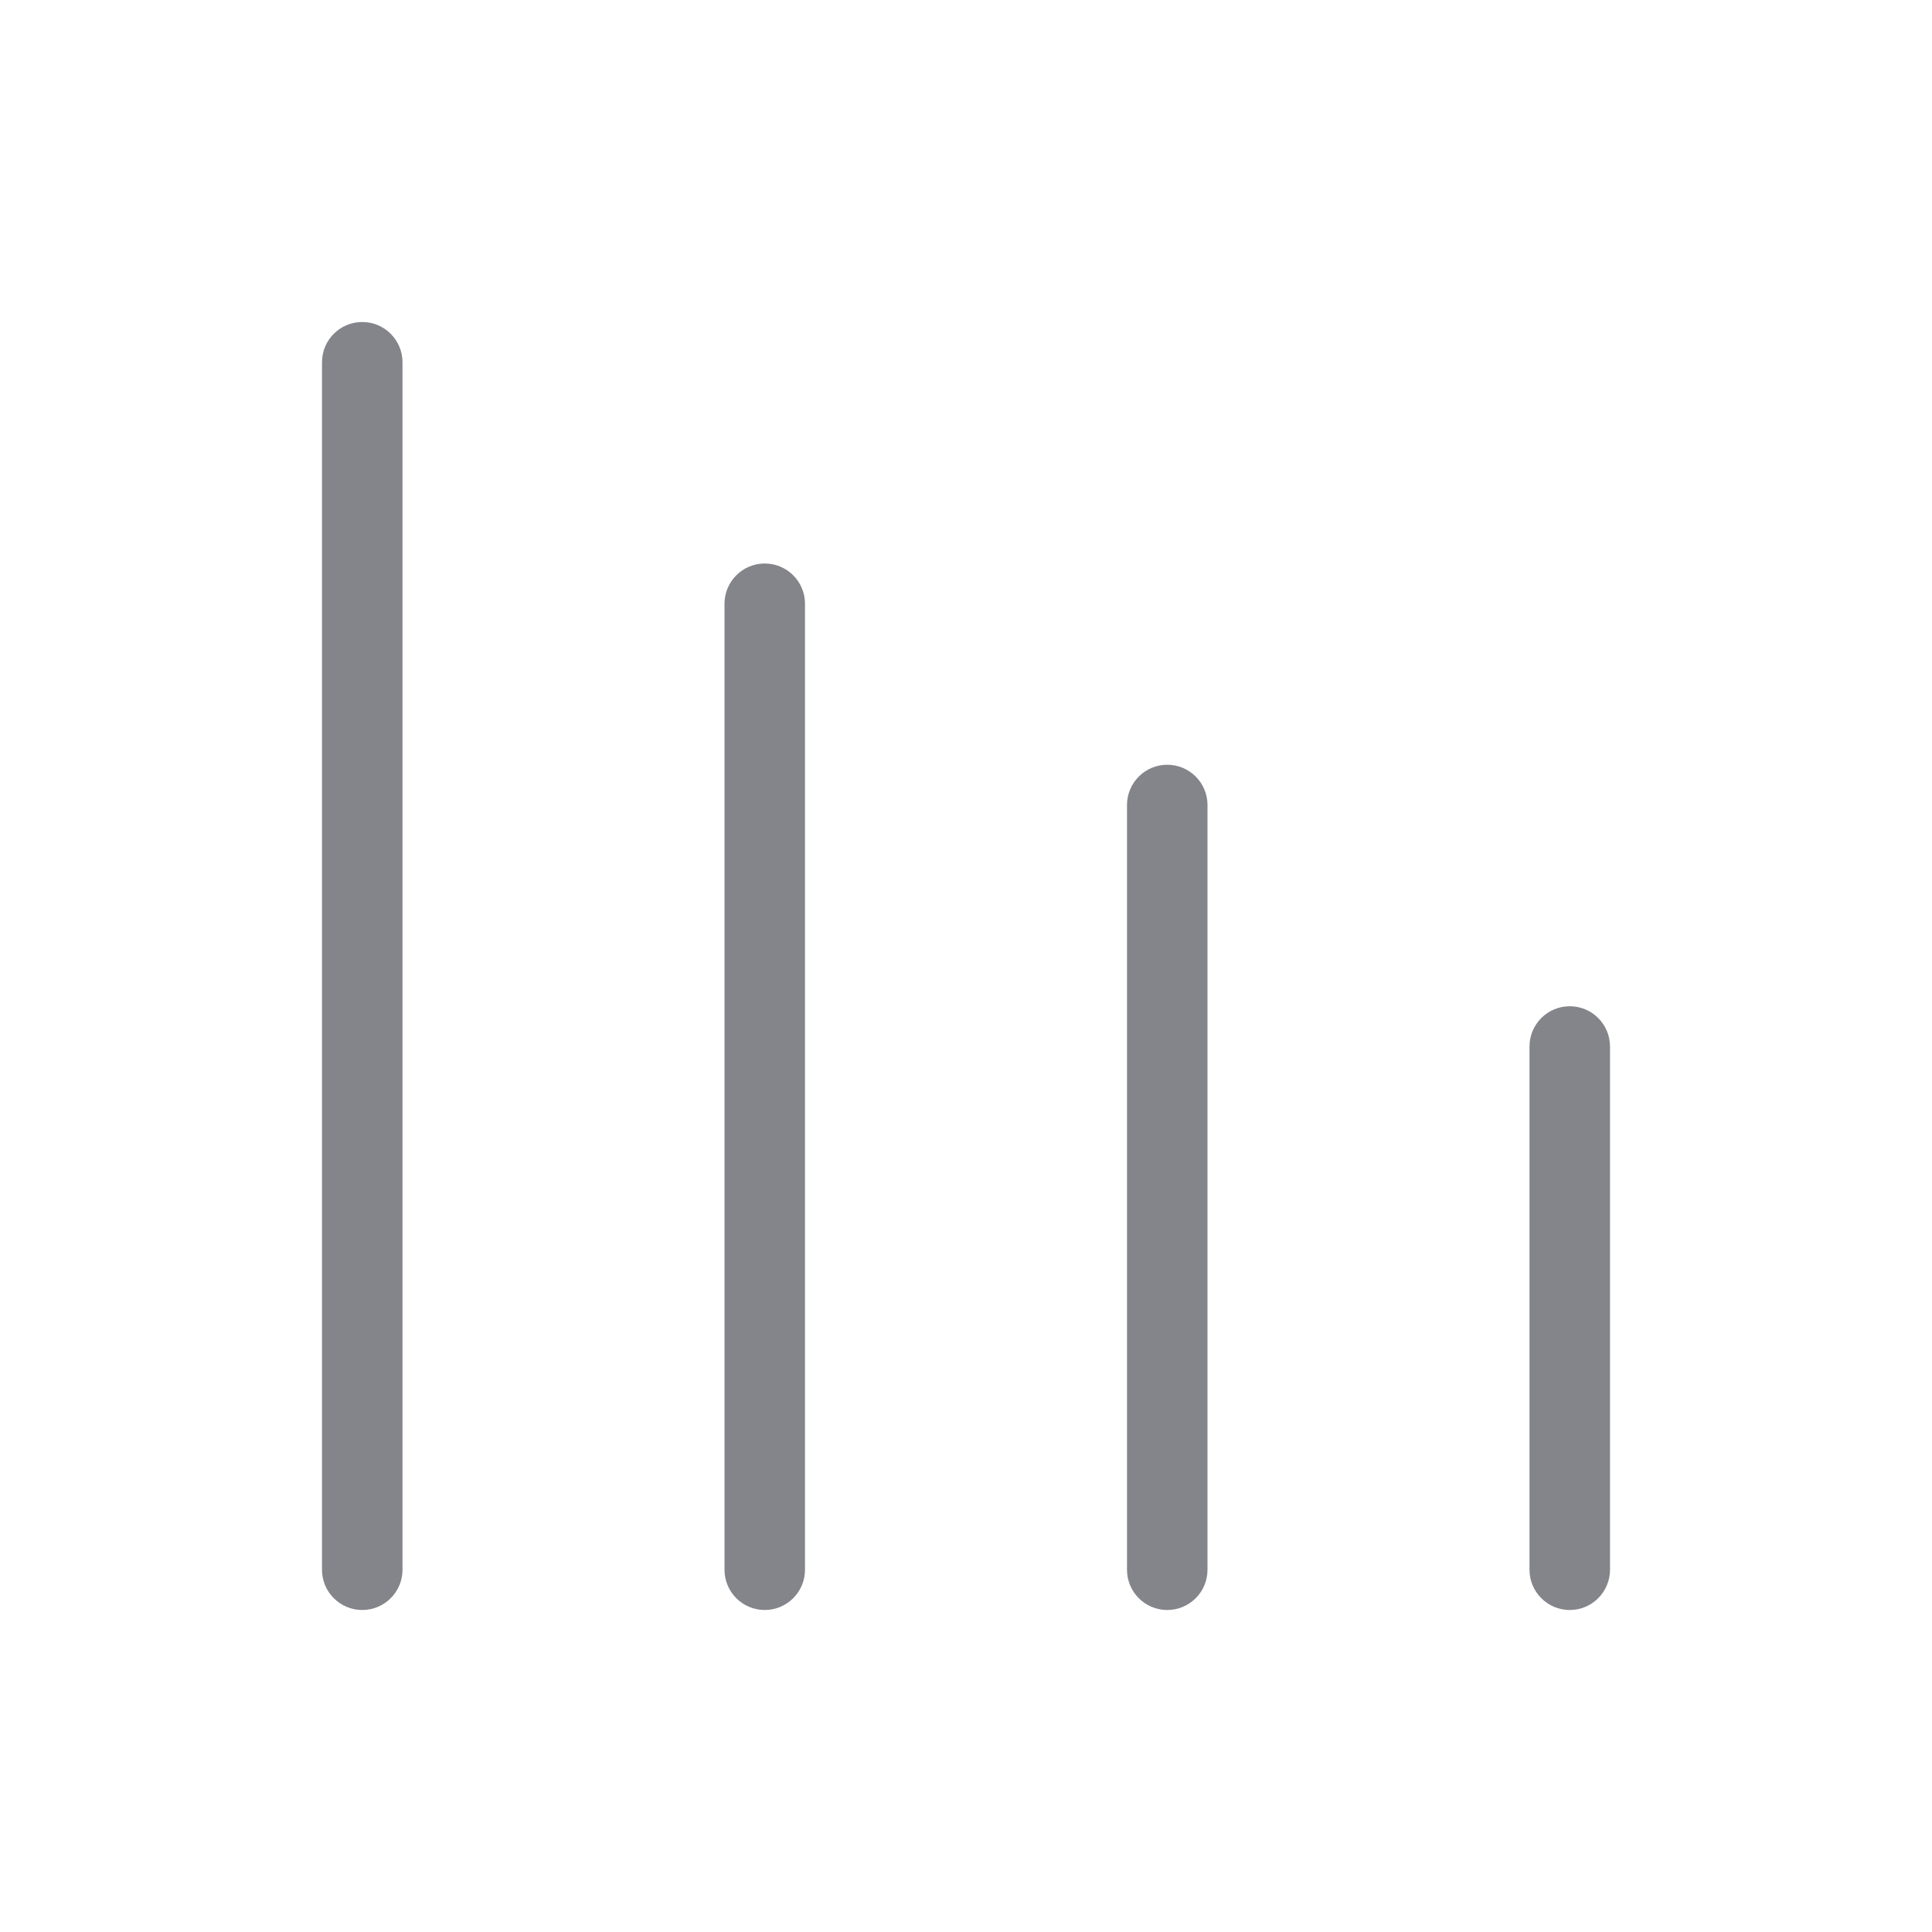 <svg width="24" height="24" viewBox="0 0 24 24" fill="none" xmlns="http://www.w3.org/2000/svg">
<path fill-rule="evenodd" clip-rule="evenodd" d="M4.5 4C4.776 4 5 4.224 5 4.5V19.5C5 19.776 4.776 20 4.5 20C4.224 20 4 19.776 4 19.5V4.5C4 4.224 4.224 4 4.5 4ZM9.5 7C9.776 7 10 7.224 10 7.5V19.5C10 19.776 9.776 20 9.5 20C9.224 20 9 19.776 9 19.5V7.5C9 7.224 9.224 7 9.5 7ZM14.5 9.5C14.776 9.5 15 9.724 15 10V19.5C15 19.776 14.776 20 14.5 20C14.224 20 14 19.776 14 19.5V10C14 9.724 14.224 9.5 14.5 9.5ZM19.5 12.5C19.776 12.5 20 12.724 20 13V19.5C20 19.776 19.776 20 19.5 20C19.224 20 19 19.776 19 19.5V13C19 12.724 19.224 12.5 19.5 12.5Z" fill="#83858A"/>
</svg>
